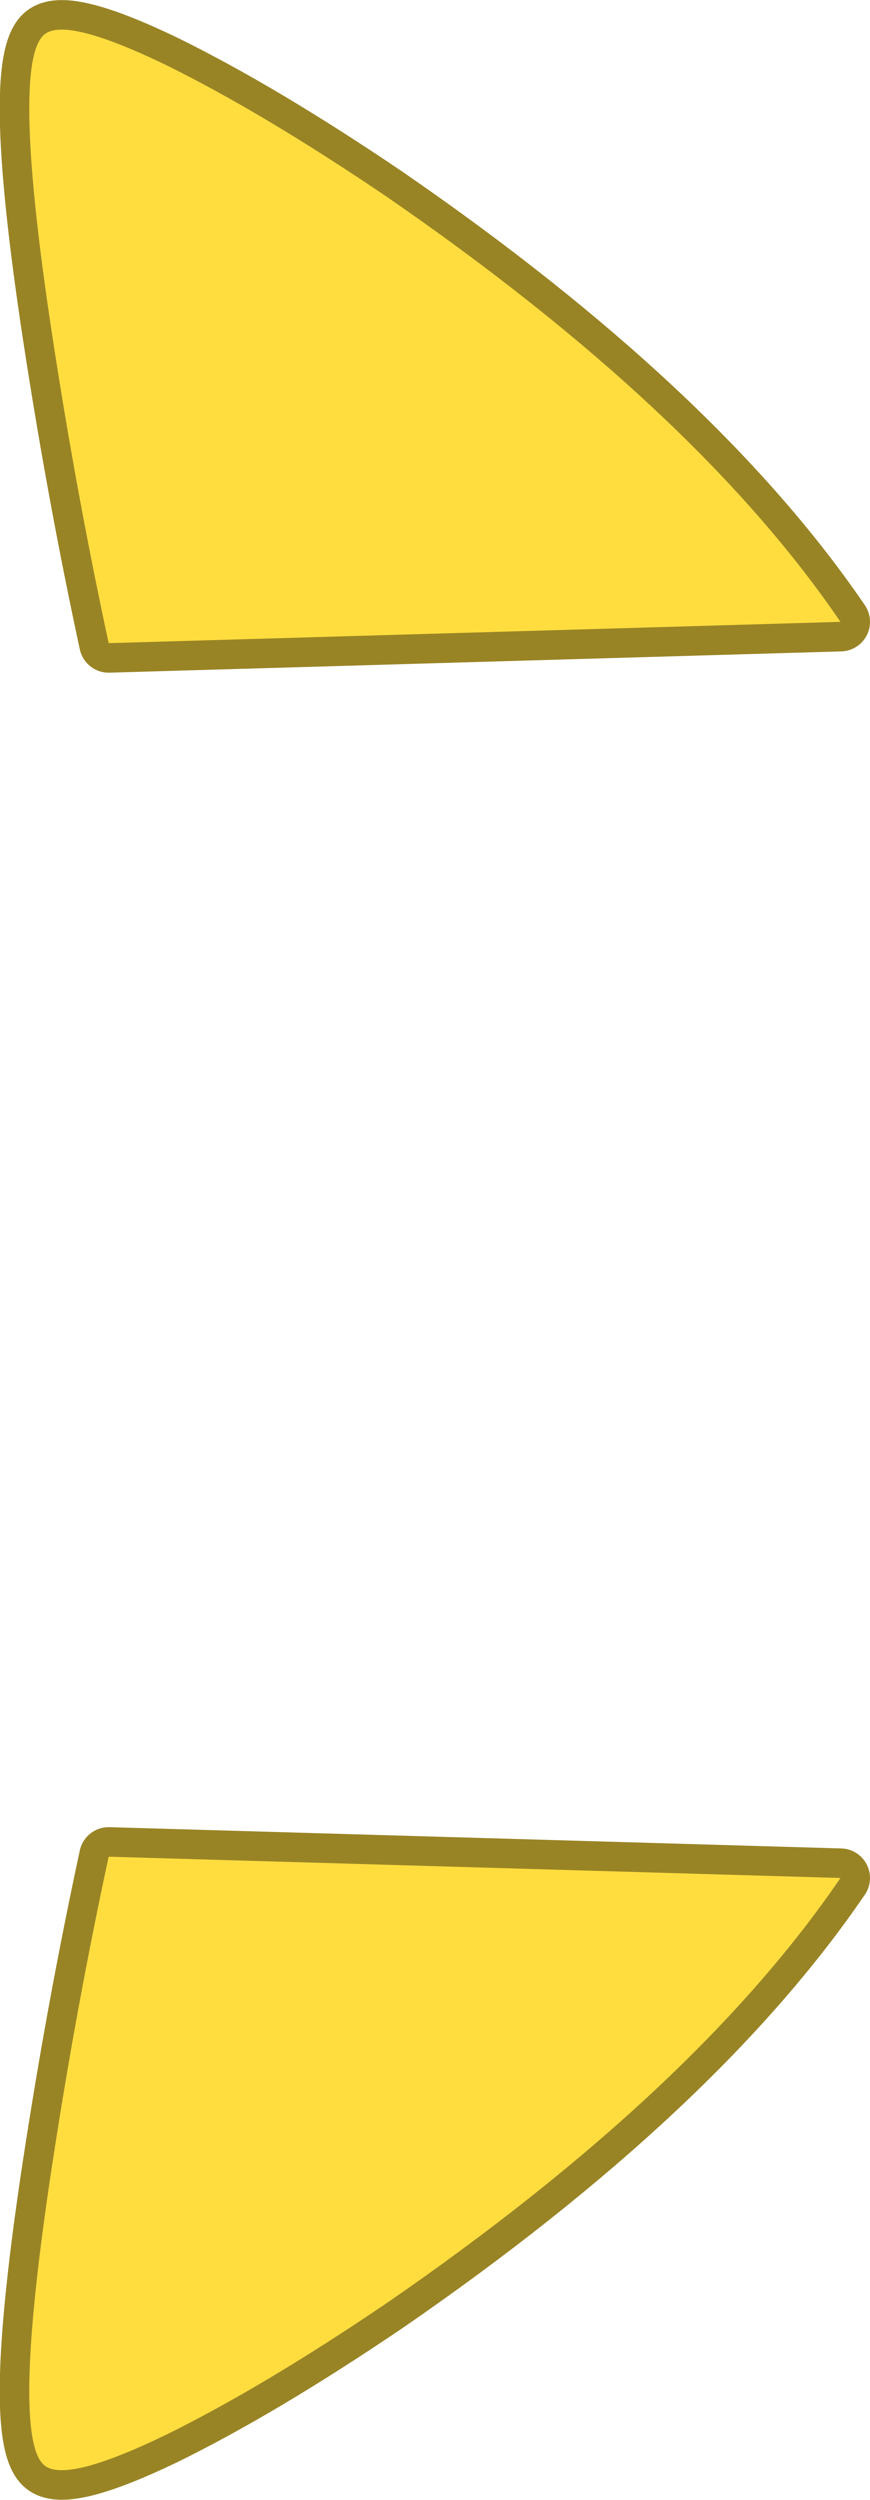 <?xml version="1.0" encoding="UTF-8" standalone="no"?>
<svg xmlns:xlink="http://www.w3.org/1999/xlink" height="211.45px" width="73.65px" xmlns="http://www.w3.org/2000/svg">
  <g transform="matrix(1.0, 0.0, 0.0, 1.0, 45.55, 105.85)">
    <path d="M-31.6 100.15 Q-23.35 96.1 -12.8 88.95 13.4 70.9 25.6 53.0 L-36.35 51.2 Q-38.95 63.25 -40.9 75.75 -44.8 100.65 -41.7 102.75 -39.8 104.1 -31.6 100.15" fill="#3494d4" fill-rule="evenodd" stroke="none"/>
    <path d="M-31.6 100.15 Q-39.8 104.1 -41.7 102.75 -44.8 100.65 -40.9 75.75 -38.95 63.25 -36.35 51.2 L25.6 53.0 Q13.4 70.9 -12.8 88.95 -23.35 96.1 -31.6 100.15 Z" fill="none" stroke="#998425" stroke-linecap="round" stroke-linejoin="round" stroke-width="5.0"/>
    <path d="M-41.7 102.75 Q-39.8 104.1 -31.6 100.15 -23.35 96.1 -12.8 88.95 13.4 70.9 25.6 53.0 L-36.35 51.2 Q-38.95 63.25 -40.9 75.75 -44.8 100.65 -41.7 102.75" fill="#ffdd3f" fill-rule="evenodd" stroke="none"/>
    <path d="M-31.6 -100.4 Q-23.35 -96.35 -12.8 -89.2 13.4 -71.15 25.6 -53.25 L-36.35 -51.45 Q-38.95 -63.5 -40.9 -76.0 -44.8 -100.9 -41.7 -103.0 -39.8 -104.35 -31.6 -100.4" fill="#3494d4" fill-rule="evenodd" stroke="none"/>
    <path d="M-31.6 -100.4 Q-39.8 -104.35 -41.7 -103.0 -44.8 -100.9 -40.9 -76.0 -38.95 -63.5 -36.35 -51.45 L25.6 -53.25 Q13.4 -71.15 -12.8 -89.2 -23.35 -96.35 -31.6 -100.4 Z" fill="none" stroke="#998425" stroke-linecap="round" stroke-linejoin="round" stroke-width="5.0"/>
    <path d="M-41.7 -103.0 Q-39.8 -104.35 -31.6 -100.4 -23.35 -96.35 -12.8 -89.2 13.4 -71.15 25.6 -53.25 L-36.35 -51.45 Q-38.95 -63.5 -40.9 -76.0 -44.8 -100.9 -41.7 -103.0" fill="#ffdd3f" fill-rule="evenodd" stroke="none"/>
  </g>
</svg>
